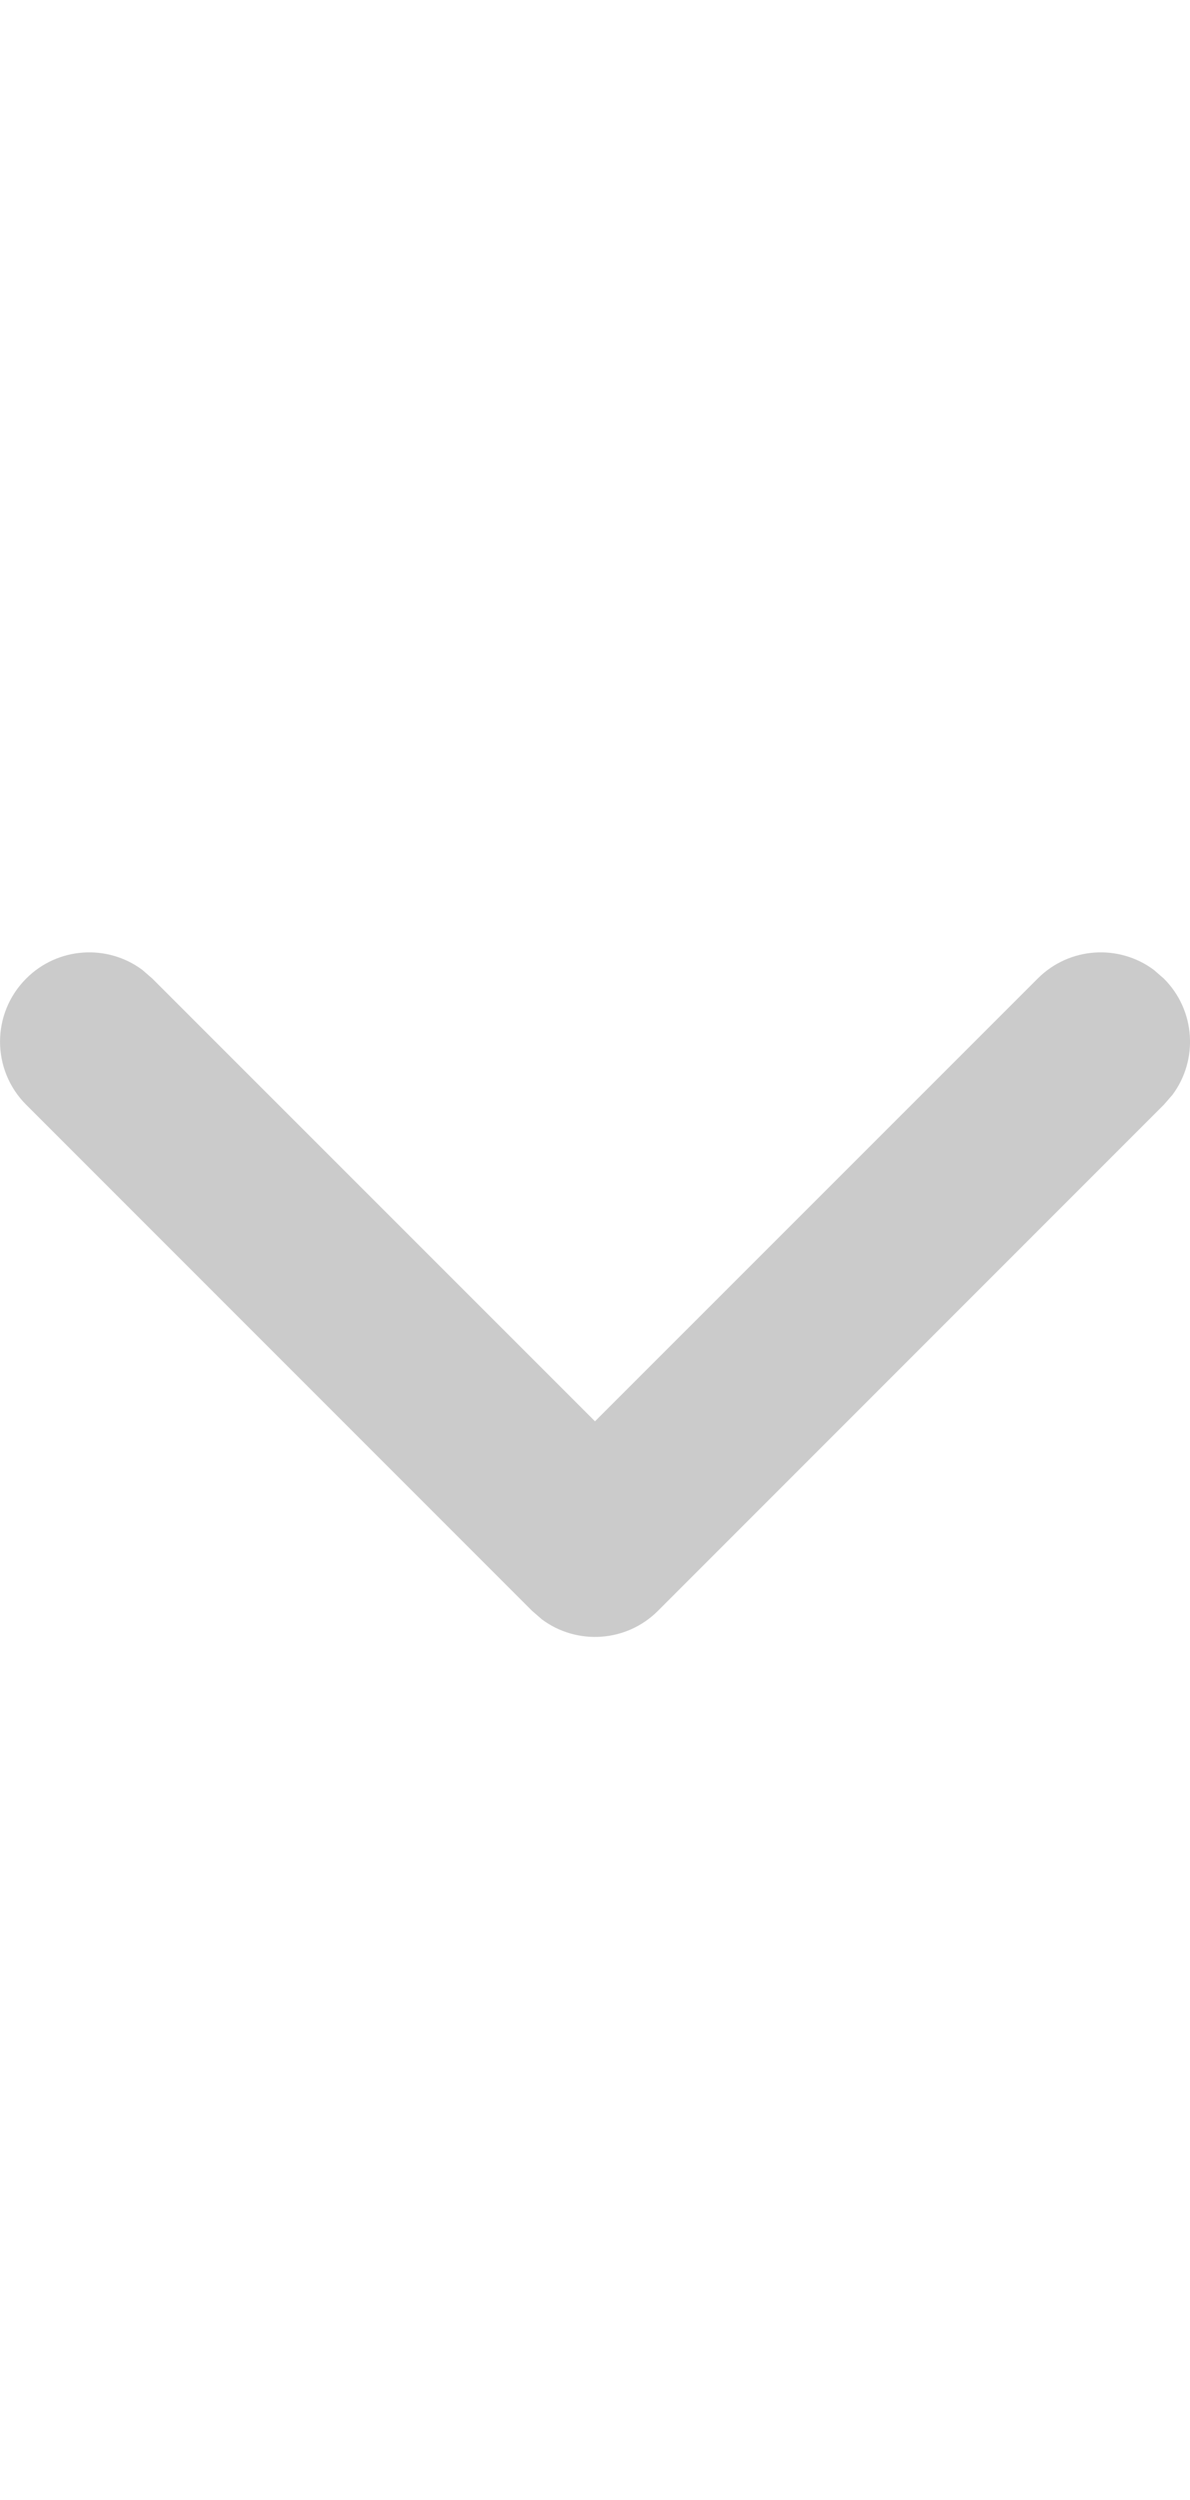 <svg width="10" height="21" viewBox="0 0 10 21" fill="none" xmlns="http://www.w3.org/2000/svg">
<path d="M0.22 8.22C0.486 7.953 0.903 7.929 1.196 8.147L1.28 8.22L5 11.939L8.72 8.22C8.986 7.953 9.403 7.929 9.696 8.147L9.78 8.22C10.047 8.486 10.071 8.903 9.853 9.196L9.78 9.28L5.53 13.53C5.264 13.797 4.847 13.821 4.554 13.603L4.47 13.53L0.22 9.28C-0.073 8.987 -0.073 8.513 0.22 8.22Z" fill="#323232" fill-opacity="0.25"/>
</svg>
